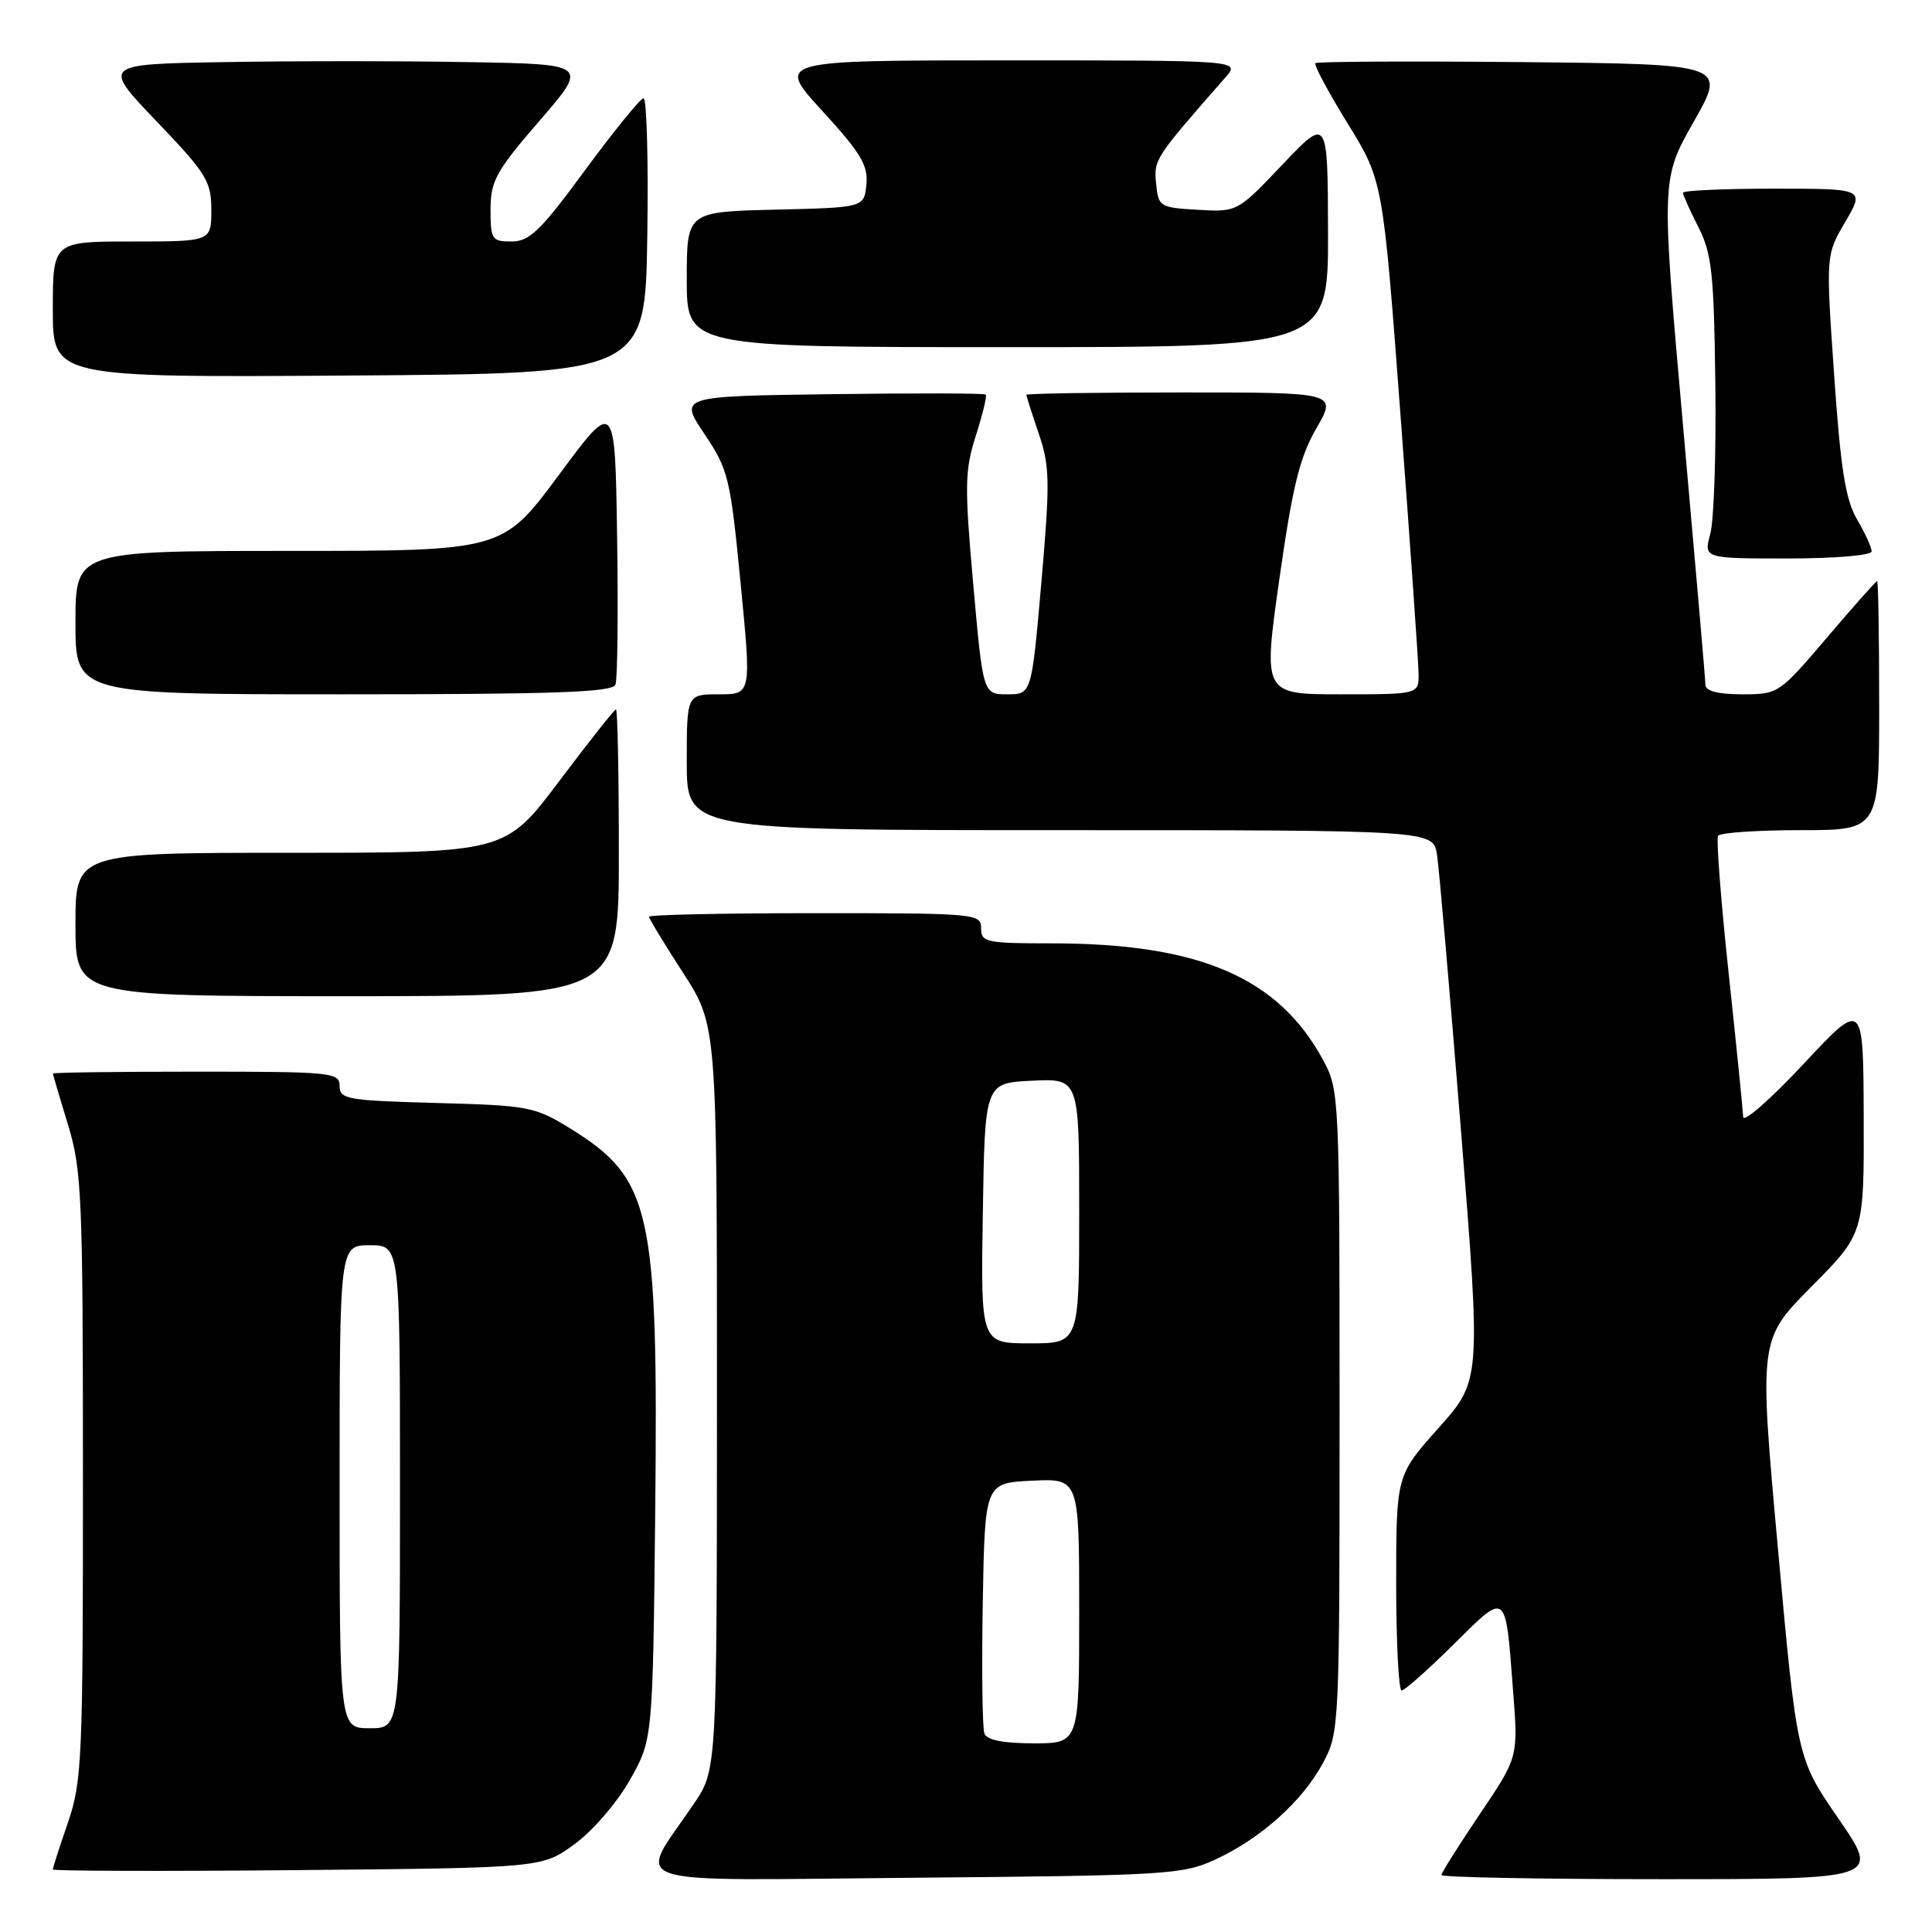<?xml version="1.0" encoding="UTF-8" standalone="no"?>
<!DOCTYPE svg PUBLIC "-//W3C//DTD SVG 1.1//EN" "http://www.w3.org/Graphics/SVG/1.1/DTD/svg11.dtd" >
<svg xmlns="http://www.w3.org/2000/svg" xmlns:xlink="http://www.w3.org/1999/xlink" version="1.1" viewBox="0 0 256 256">
 <g >
 <path fill="currentColor"
d=" M 161.05 246.39 C 167.07 243.61 172.61 238.64 175.31 233.59 C 177.47 229.57 177.50 228.82 177.50 187.00 C 177.50 145.36 177.46 144.42 175.34 140.50 C 169.42 129.52 158.92 125.00 139.36 125.00 C 130.67 125.00 130.00 124.86 130.00 123.00 C 130.00 121.06 129.33 121.00 108.00 121.00 C 95.90 121.00 86.00 121.21 86.00 121.47 C 86.00 121.73 88.03 125.07 90.50 128.89 C 95.00 135.85 95.00 135.85 95.00 185.18 C 94.99 234.50 94.99 234.50 91.95 239.00 C 84.39 250.16 81.38 249.16 121.19 248.81 C 154.63 248.52 156.74 248.39 161.05 246.39 Z  M 243.62 241.00 C 238.11 233.00 238.11 233.00 235.59 205.25 C 233.07 177.50 233.07 177.50 240.03 170.48 C 247.00 163.45 247.00 163.45 246.95 147.98 C 246.90 132.50 246.90 132.50 238.96 141.00 C 234.59 145.68 231.00 148.82 230.98 148.00 C 230.95 147.18 230.09 138.63 229.06 129.00 C 228.03 119.38 227.40 111.17 227.65 110.75 C 227.91 110.34 232.82 110.00 238.56 110.00 C 249.00 110.00 249.00 110.00 249.00 93.50 C 249.00 84.42 248.88 77.00 248.73 77.00 C 248.57 77.00 245.58 80.37 242.07 84.50 C 235.75 91.92 235.63 92.00 230.84 92.00 C 227.65 92.00 225.99 91.57 225.98 90.75 C 225.97 90.06 224.64 74.70 223.03 56.62 C 220.11 23.74 220.11 23.74 224.43 16.12 C 228.76 8.50 228.76 8.50 201.73 8.23 C 186.86 8.09 174.52 8.15 174.30 8.37 C 174.07 8.59 176.00 12.19 178.57 16.36 C 183.25 23.94 183.25 23.94 185.59 55.22 C 186.88 72.42 187.95 87.74 187.97 89.25 C 188.00 92.00 188.00 92.00 177.68 92.00 C 167.36 92.00 167.36 92.00 169.52 76.75 C 171.27 64.42 172.21 60.59 174.43 56.75 C 177.17 52.00 177.17 52.00 156.59 52.00 C 145.26 52.00 136.00 52.14 136.00 52.32 C 136.00 52.50 136.74 54.81 137.64 57.46 C 139.11 61.78 139.15 63.80 137.99 77.14 C 136.69 92.00 136.69 92.00 133.48 92.00 C 130.26 92.00 130.26 92.00 128.96 77.43 C 127.80 64.38 127.83 62.33 129.30 57.74 C 130.20 54.92 130.80 52.46 130.62 52.28 C 130.44 52.10 121.22 52.08 110.14 52.23 C 89.98 52.50 89.98 52.50 93.34 57.50 C 96.52 62.24 96.77 63.28 98.13 77.25 C 99.57 92.00 99.57 92.00 95.28 92.00 C 91.00 92.00 91.00 92.00 91.00 101.00 C 91.00 110.00 91.00 110.00 140.45 110.00 C 189.91 110.00 189.91 110.00 190.41 113.25 C 190.69 115.04 192.11 131.44 193.58 149.71 C 196.24 182.91 196.24 182.91 190.62 189.21 C 185.01 195.50 185.01 195.50 185.00 209.75 C 185.00 217.59 185.33 224.00 185.72 224.00 C 186.12 224.00 189.22 221.25 192.62 217.88 C 199.73 210.84 199.47 210.64 200.50 224.17 C 201.17 232.84 201.17 232.84 196.08 240.38 C 193.29 244.52 191.00 248.16 191.00 248.45 C 191.00 248.75 204.08 249.00 220.07 249.00 C 249.13 249.00 249.13 249.00 243.62 241.00 Z  M 76.09 244.39 C 78.48 242.66 81.74 238.90 83.44 235.89 C 86.50 230.50 86.50 230.50 86.82 200.23 C 87.23 160.29 86.32 156.19 75.56 149.53 C 70.88 146.64 70.08 146.48 57.83 146.15 C 46.02 145.83 45.00 145.65 45.00 143.90 C 45.00 142.10 44.00 142.00 26.00 142.00 C 15.55 142.00 7.00 142.11 7.01 142.25 C 7.01 142.39 7.91 145.43 9.00 149.00 C 10.84 155.02 10.99 158.47 10.99 195.59 C 11.00 233.09 10.87 236.06 9.00 241.50 C 7.90 244.70 7.00 247.49 7.00 247.71 C 7.00 247.92 21.58 247.97 39.40 247.80 C 71.81 247.50 71.81 247.50 76.09 244.39 Z  M 82.00 113.00 C 82.00 102.55 81.83 94.00 81.62 94.00 C 81.41 94.00 78.03 98.28 74.10 103.50 C 66.96 113.00 66.96 113.00 38.48 113.00 C 10.00 113.00 10.00 113.00 10.00 122.50 C 10.00 132.00 10.00 132.00 46.00 132.00 C 82.00 132.00 82.00 132.00 82.00 113.00 Z  M 81.55 90.72 C 81.83 90.01 81.92 81.21 81.77 71.15 C 81.50 52.87 81.50 52.87 74.05 62.94 C 66.59 73.00 66.59 73.00 38.30 73.00 C 10.00 73.00 10.00 73.00 10.00 82.50 C 10.00 92.00 10.00 92.00 45.53 92.00 C 73.51 92.00 81.17 91.73 81.55 90.72 Z  M 248.00 73.06 C 248.00 72.54 247.13 70.63 246.06 68.81 C 244.54 66.21 243.89 62.12 243.03 49.65 C 241.93 33.79 241.93 33.79 244.51 29.40 C 247.08 25.00 247.08 25.00 235.04 25.00 C 228.42 25.00 223.00 25.24 223.00 25.54 C 223.00 25.84 223.92 27.88 225.04 30.08 C 226.82 33.57 227.11 36.20 227.29 50.79 C 227.41 59.98 227.11 68.96 226.62 70.75 C 225.75 74.00 225.75 74.00 236.88 74.00 C 243.18 74.00 248.00 73.59 248.00 73.06 Z  M 85.77 31.25 C 85.92 21.21 85.70 13.01 85.27 13.03 C 84.85 13.05 81.37 17.32 77.54 22.53 C 71.64 30.57 70.16 32.00 67.79 32.00 C 65.17 32.00 65.00 31.74 65.00 27.75 C 65.01 23.96 65.71 22.69 71.49 16.00 C 77.98 8.50 77.98 8.50 61.99 8.23 C 53.20 8.07 38.69 8.07 29.75 8.23 C 13.50 8.50 13.50 8.50 20.75 16.08 C 27.38 23.01 28.00 24.01 28.00 27.83 C 28.00 32.00 28.00 32.00 17.50 32.00 C 7.00 32.00 7.00 32.00 7.00 41.01 C 7.00 50.02 7.00 50.02 46.25 49.76 C 85.50 49.50 85.50 49.50 85.77 31.25 Z  M 175.97 30.75 C 175.93 15.50 175.93 15.50 169.94 21.80 C 163.95 28.10 163.95 28.10 158.73 27.80 C 153.66 27.51 153.49 27.40 153.19 24.32 C 152.88 21.12 152.96 21.00 162.38 10.25 C 164.35 8.00 164.35 8.00 133.59 8.00 C 102.82 8.00 102.82 8.00 108.96 14.70 C 114.07 20.27 115.05 21.91 114.80 24.45 C 114.50 27.50 114.50 27.50 102.75 27.78 C 91.00 28.06 91.00 28.06 91.00 37.03 C 91.00 46.00 91.00 46.00 133.50 46.00 C 176.00 46.00 176.00 46.00 175.97 30.75 Z  M 130.44 229.71 C 130.17 229.00 130.07 221.24 130.22 212.46 C 130.50 196.50 130.50 196.50 136.75 196.20 C 143.00 195.90 143.00 195.90 143.00 213.45 C 143.00 231.00 143.00 231.00 136.97 231.00 C 132.97 231.00 130.77 230.57 130.44 229.71 Z  M 130.23 160.75 C 130.50 143.50 130.50 143.50 136.75 143.20 C 143.00 142.90 143.00 142.90 143.00 160.45 C 143.00 178.00 143.00 178.00 136.48 178.00 C 129.95 178.00 129.95 178.00 130.23 160.75 Z  M 45.00 197.00 C 45.00 165.00 45.00 165.00 49.00 165.00 C 53.00 165.00 53.00 165.00 53.00 197.00 C 53.00 229.00 53.00 229.00 49.00 229.00 C 45.00 229.00 45.00 229.00 45.00 197.00 Z "/>
</g>
</svg>